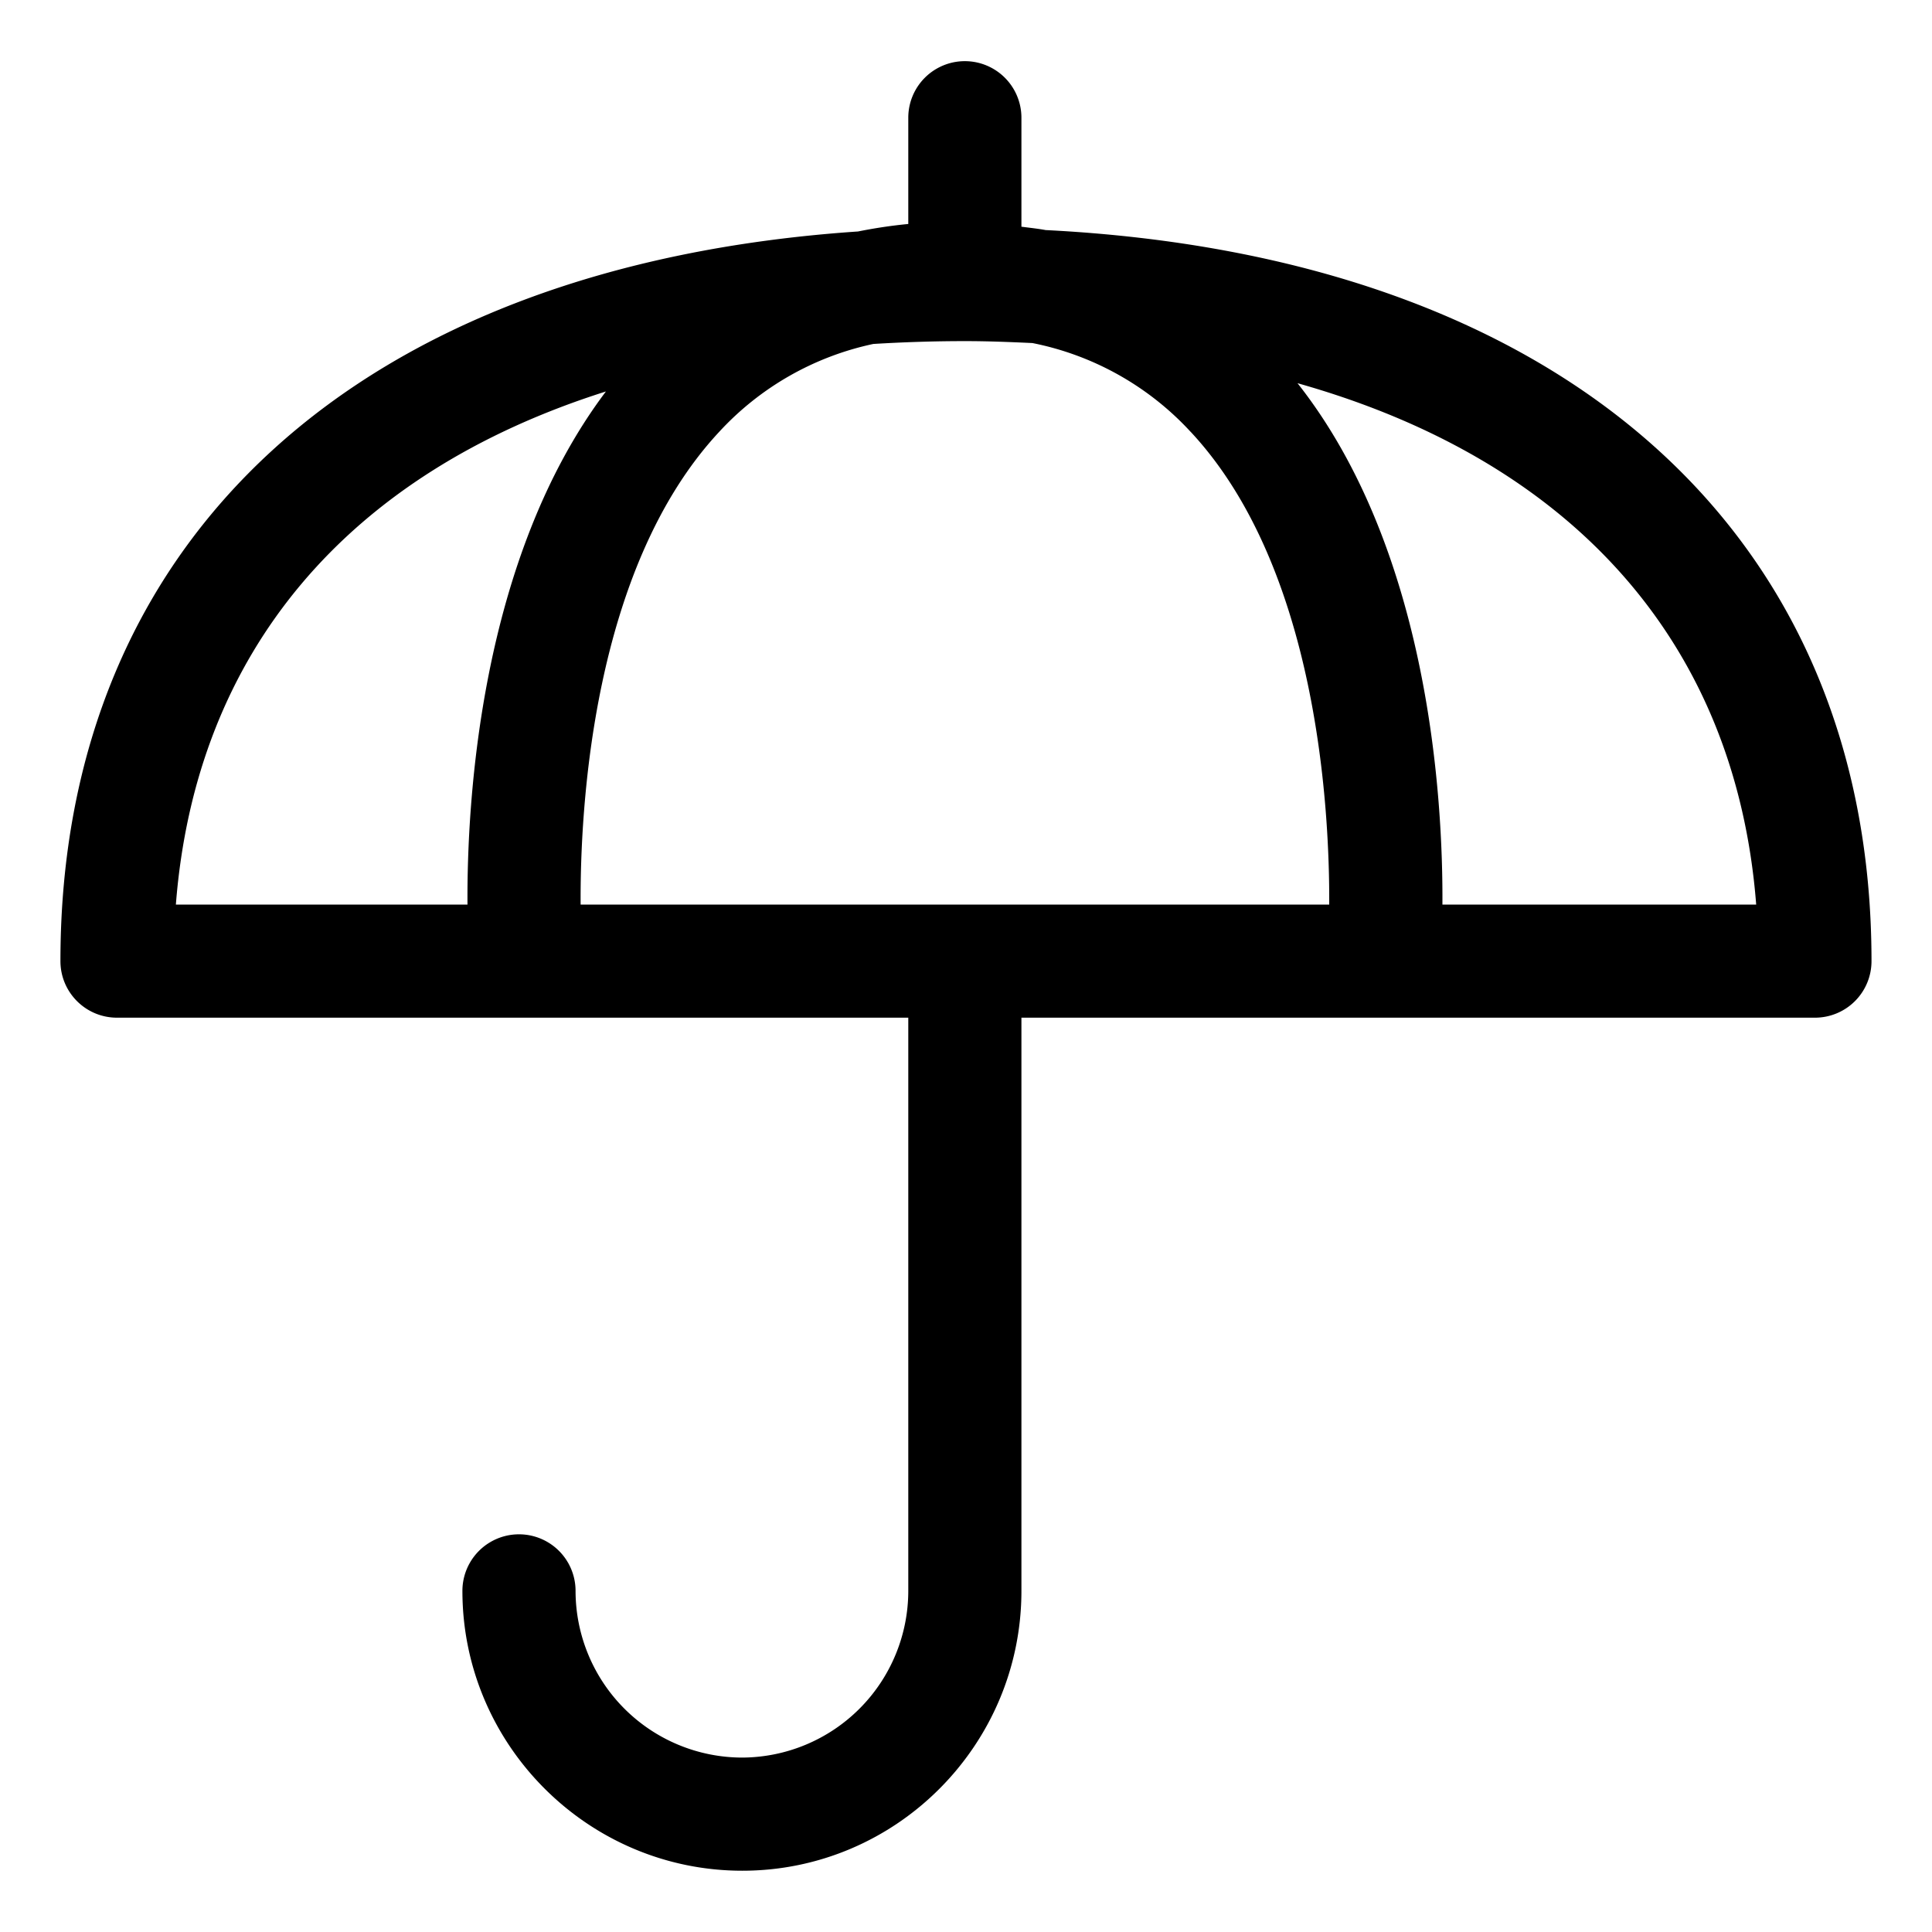 <svg xmlns="http://www.w3.org/2000/svg" viewBox="0 0 32 32"><path d="M17.326 3.812c-.133-.025-.271-.039-.408-.057V1.95a.936.936 0 10-1.874 0v1.76c-.286.027-.562.07-.833.124-8.252.559-13.21 5.076-13.21 12.085 0 .518.419.937.937.937h13.106v9.494a2.762 2.762 0 01-2.75 2.761 2.764 2.764 0 01-2.761-2.761.936.936 0 10-1.874 0c0 2.552 2.084 4.635 4.636 4.635s4.623-2.084 4.623-4.635v-9.494h13.143a.936.936 0 00.937-.937c0-7.128-5.163-11.677-13.672-12.108zm2.395 3.34c2.101 2.254 2.303 6.259 2.295 7.831H9.617c-.01-1.569.187-5.565 2.293-7.828a4.839 4.839 0 012.555-1.458c.492-.03.997-.047 1.517-.047.382 0 .751.015 1.118.032a4.843 4.843 0 012.621 1.471zm-9.685-.668c-2.089 2.77-2.304 6.801-2.293 8.499h-4.83c.326-4.19 2.849-7.146 7.123-8.499zm13.855 8.499c.011-1.727-.212-5.864-2.4-8.636 4.557 1.284 7.26 4.302 7.597 8.636h-5.197z"/></svg>